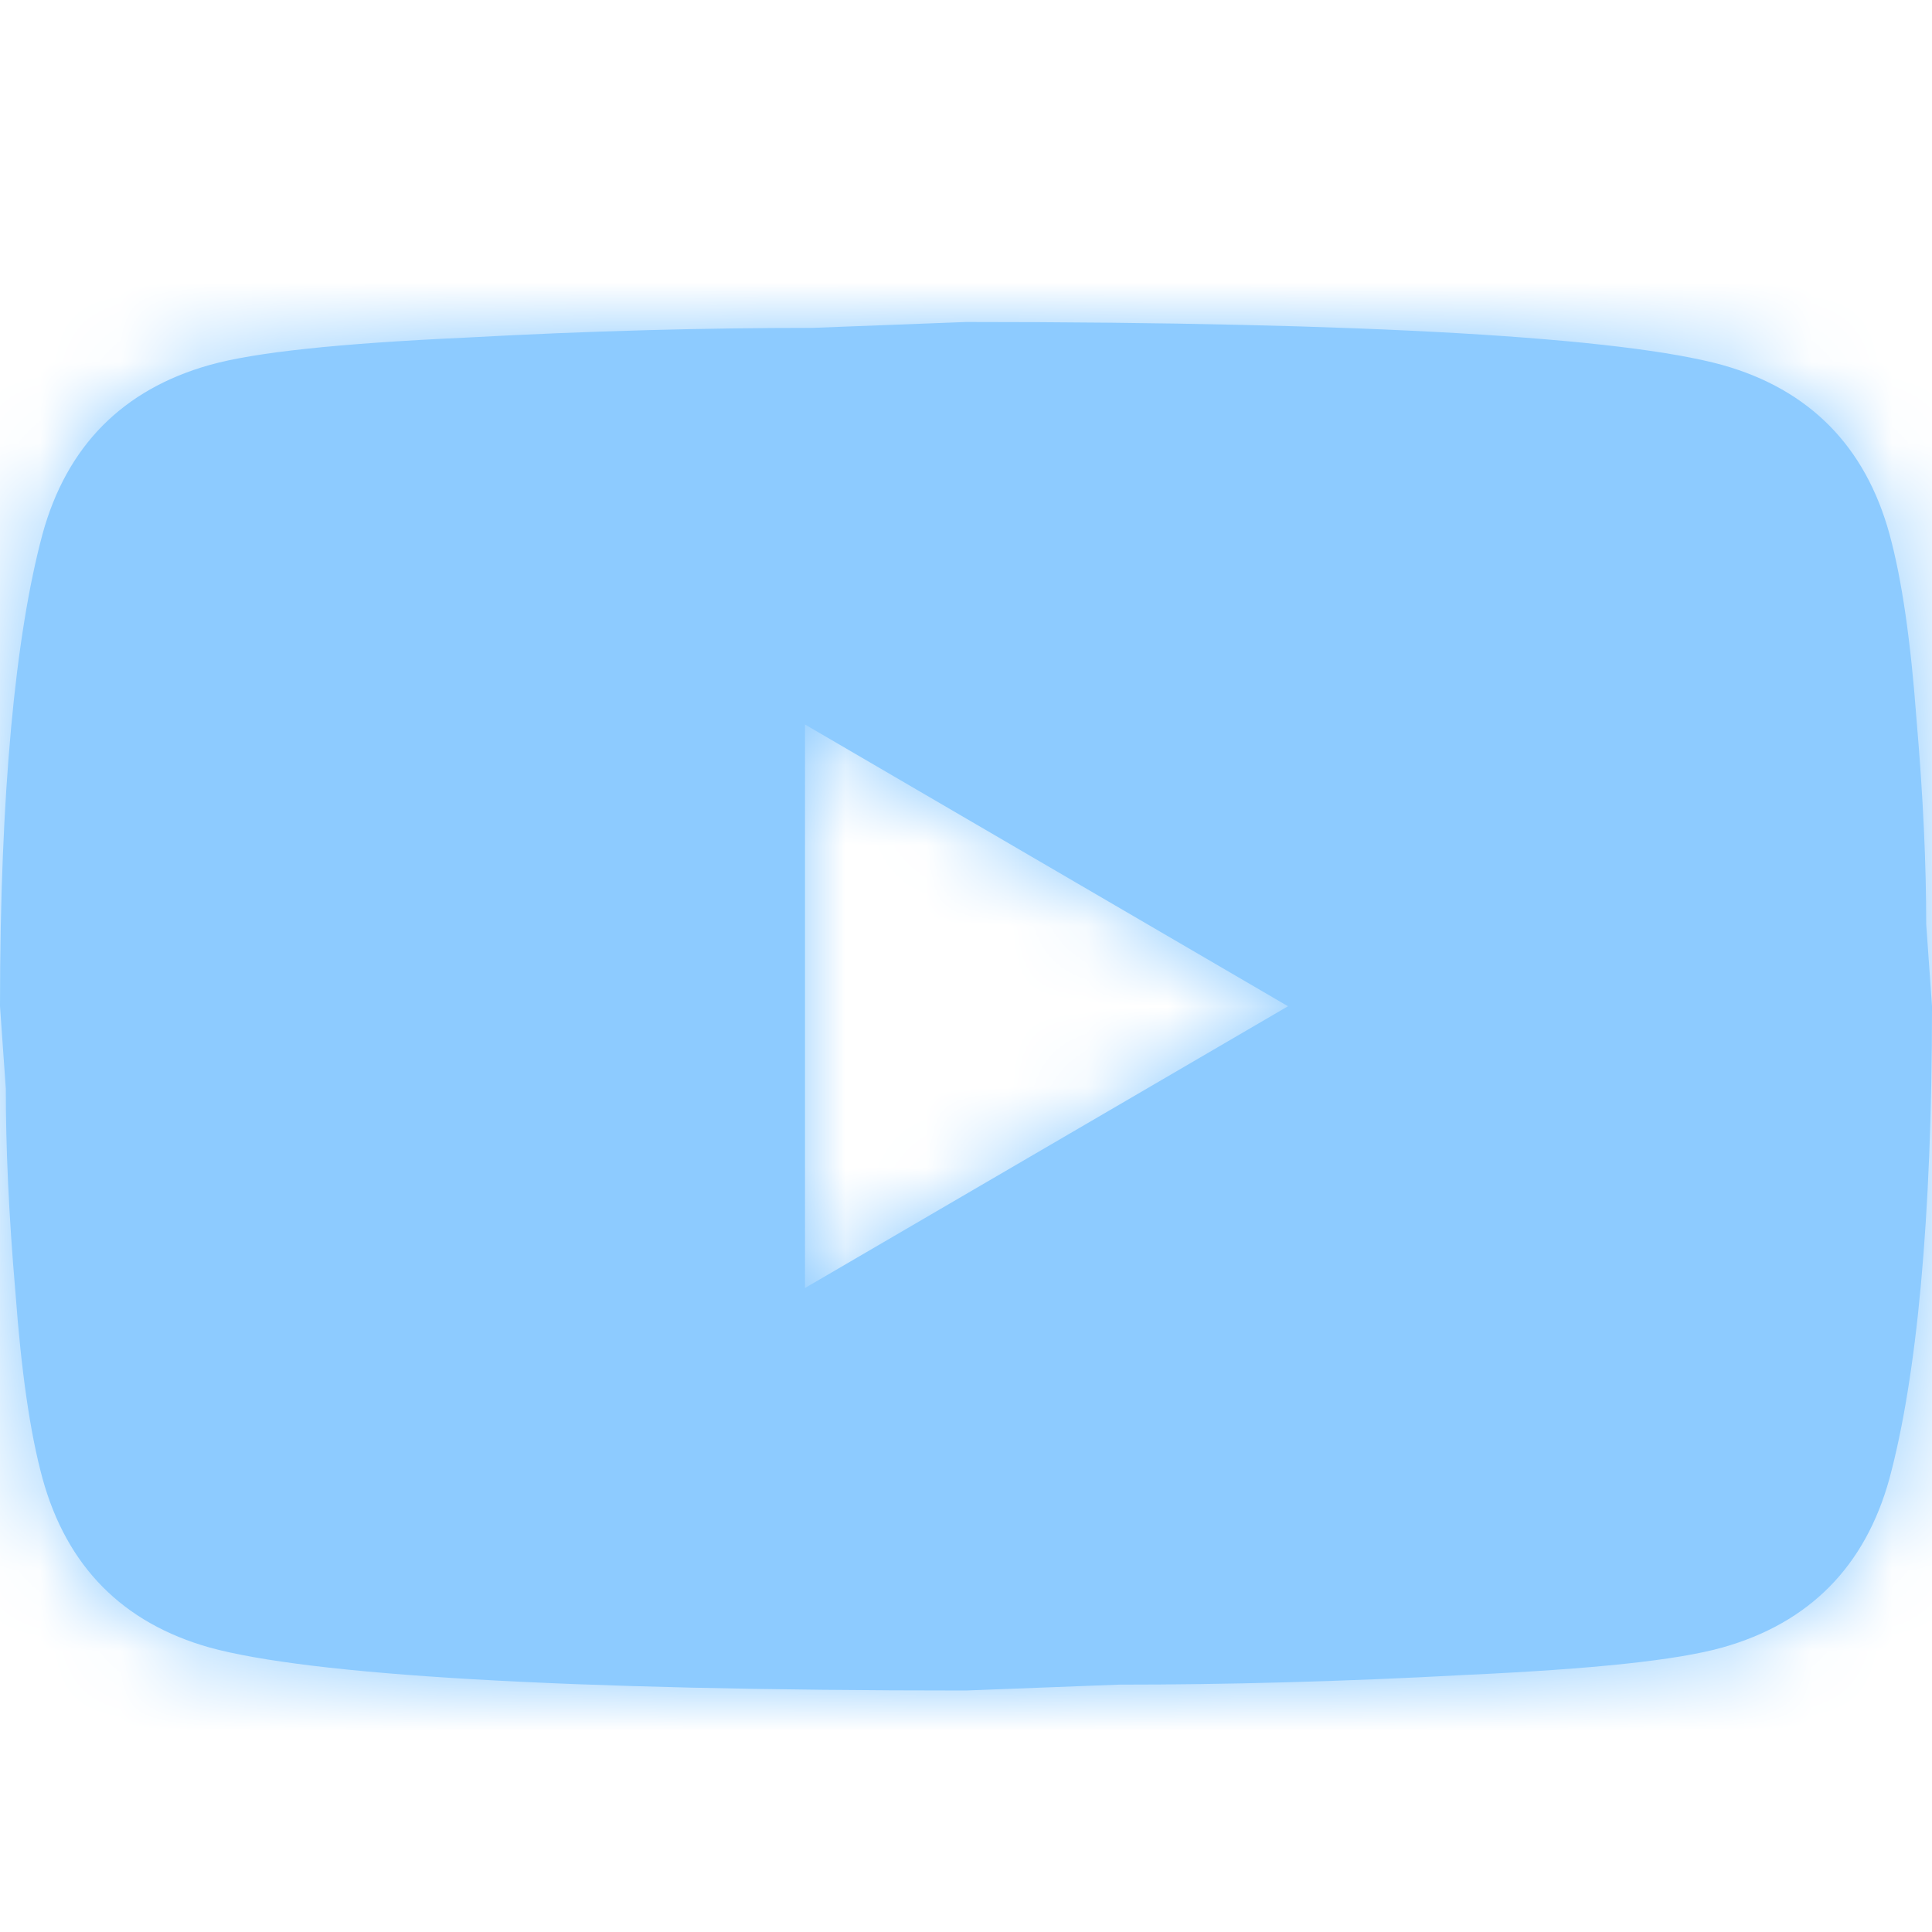 <?xml version="1.0" encoding="UTF-8"?>
<svg width="24px" height="24px" viewBox="0 0 24 24" version="1.1" xmlns="http://www.w3.org/2000/svg" xmlns:xlink="http://www.w3.org/1999/xlink">
    <!-- Generator: Sketch 57.1 (83088) - https://sketch.com -->
    <title>HP / Icons / icon-youtube</title>
    <desc>Created with Sketch.</desc>
    <defs>
        <path d="M10,12 L16,8.5 L10,5 L10,12 L10,12 Z M23.472,2.635 C23.628,3.206 23.736,3.971 23.808,4.942 C23.892,5.914 23.928,6.751 23.928,7.48 L24,8.5 C24,11.159 23.808,13.114 23.472,14.365 C23.172,15.458 22.476,16.162 21.396,16.466 C20.832,16.624 19.8,16.733 18.216,16.806 C16.656,16.891 15.228,16.927 13.908,16.927 L12,17 C6.972,17 3.84,16.806 2.604,16.466 C1.524,16.162 0.828,15.458 0.528,14.365 C0.372,13.794 0.264,13.029 0.192,12.058 C0.108,11.086 0.072,10.249 0.072,9.52 L0,8.5 C0,5.841 0.192,3.886 0.528,2.635 C0.828,1.542 1.524,0.838 2.604,0.534 C3.168,0.376 4.2,0.267 5.784,0.194 C7.344,0.109 8.772,0.073 10.092,0.073 L12,0 C17.028,0 20.16,0.194 21.396,0.534 C22.476,0.838 23.172,1.542 23.472,2.635 Z" id="path-1"></path>
    </defs>
    <g id="HP-/-Icons-/-icon-youtube" stroke="none" stroke-width="1" fill="none" fill-rule="evenodd">
        <g id="icon" transform="translate(0, 4)">
            <mask id="mask-2" fill="white">
                <use xlink:href="#path-1"></use>
            </mask>
            <use id="Shape" fill="#8dcbff" fill-rule="nonzero" xlink:href="#path-1"></use>
            <g id="zc-/-Style-/-Blue" mask="url(#mask-2)" fill="#8dcbff">
                <g transform="translate(0, -4)" id="bg">
                    <polygon points="0 0 24 0 24 24 0 24"></polygon>
                </g>
            </g>
        </g>
    </g>
</svg>